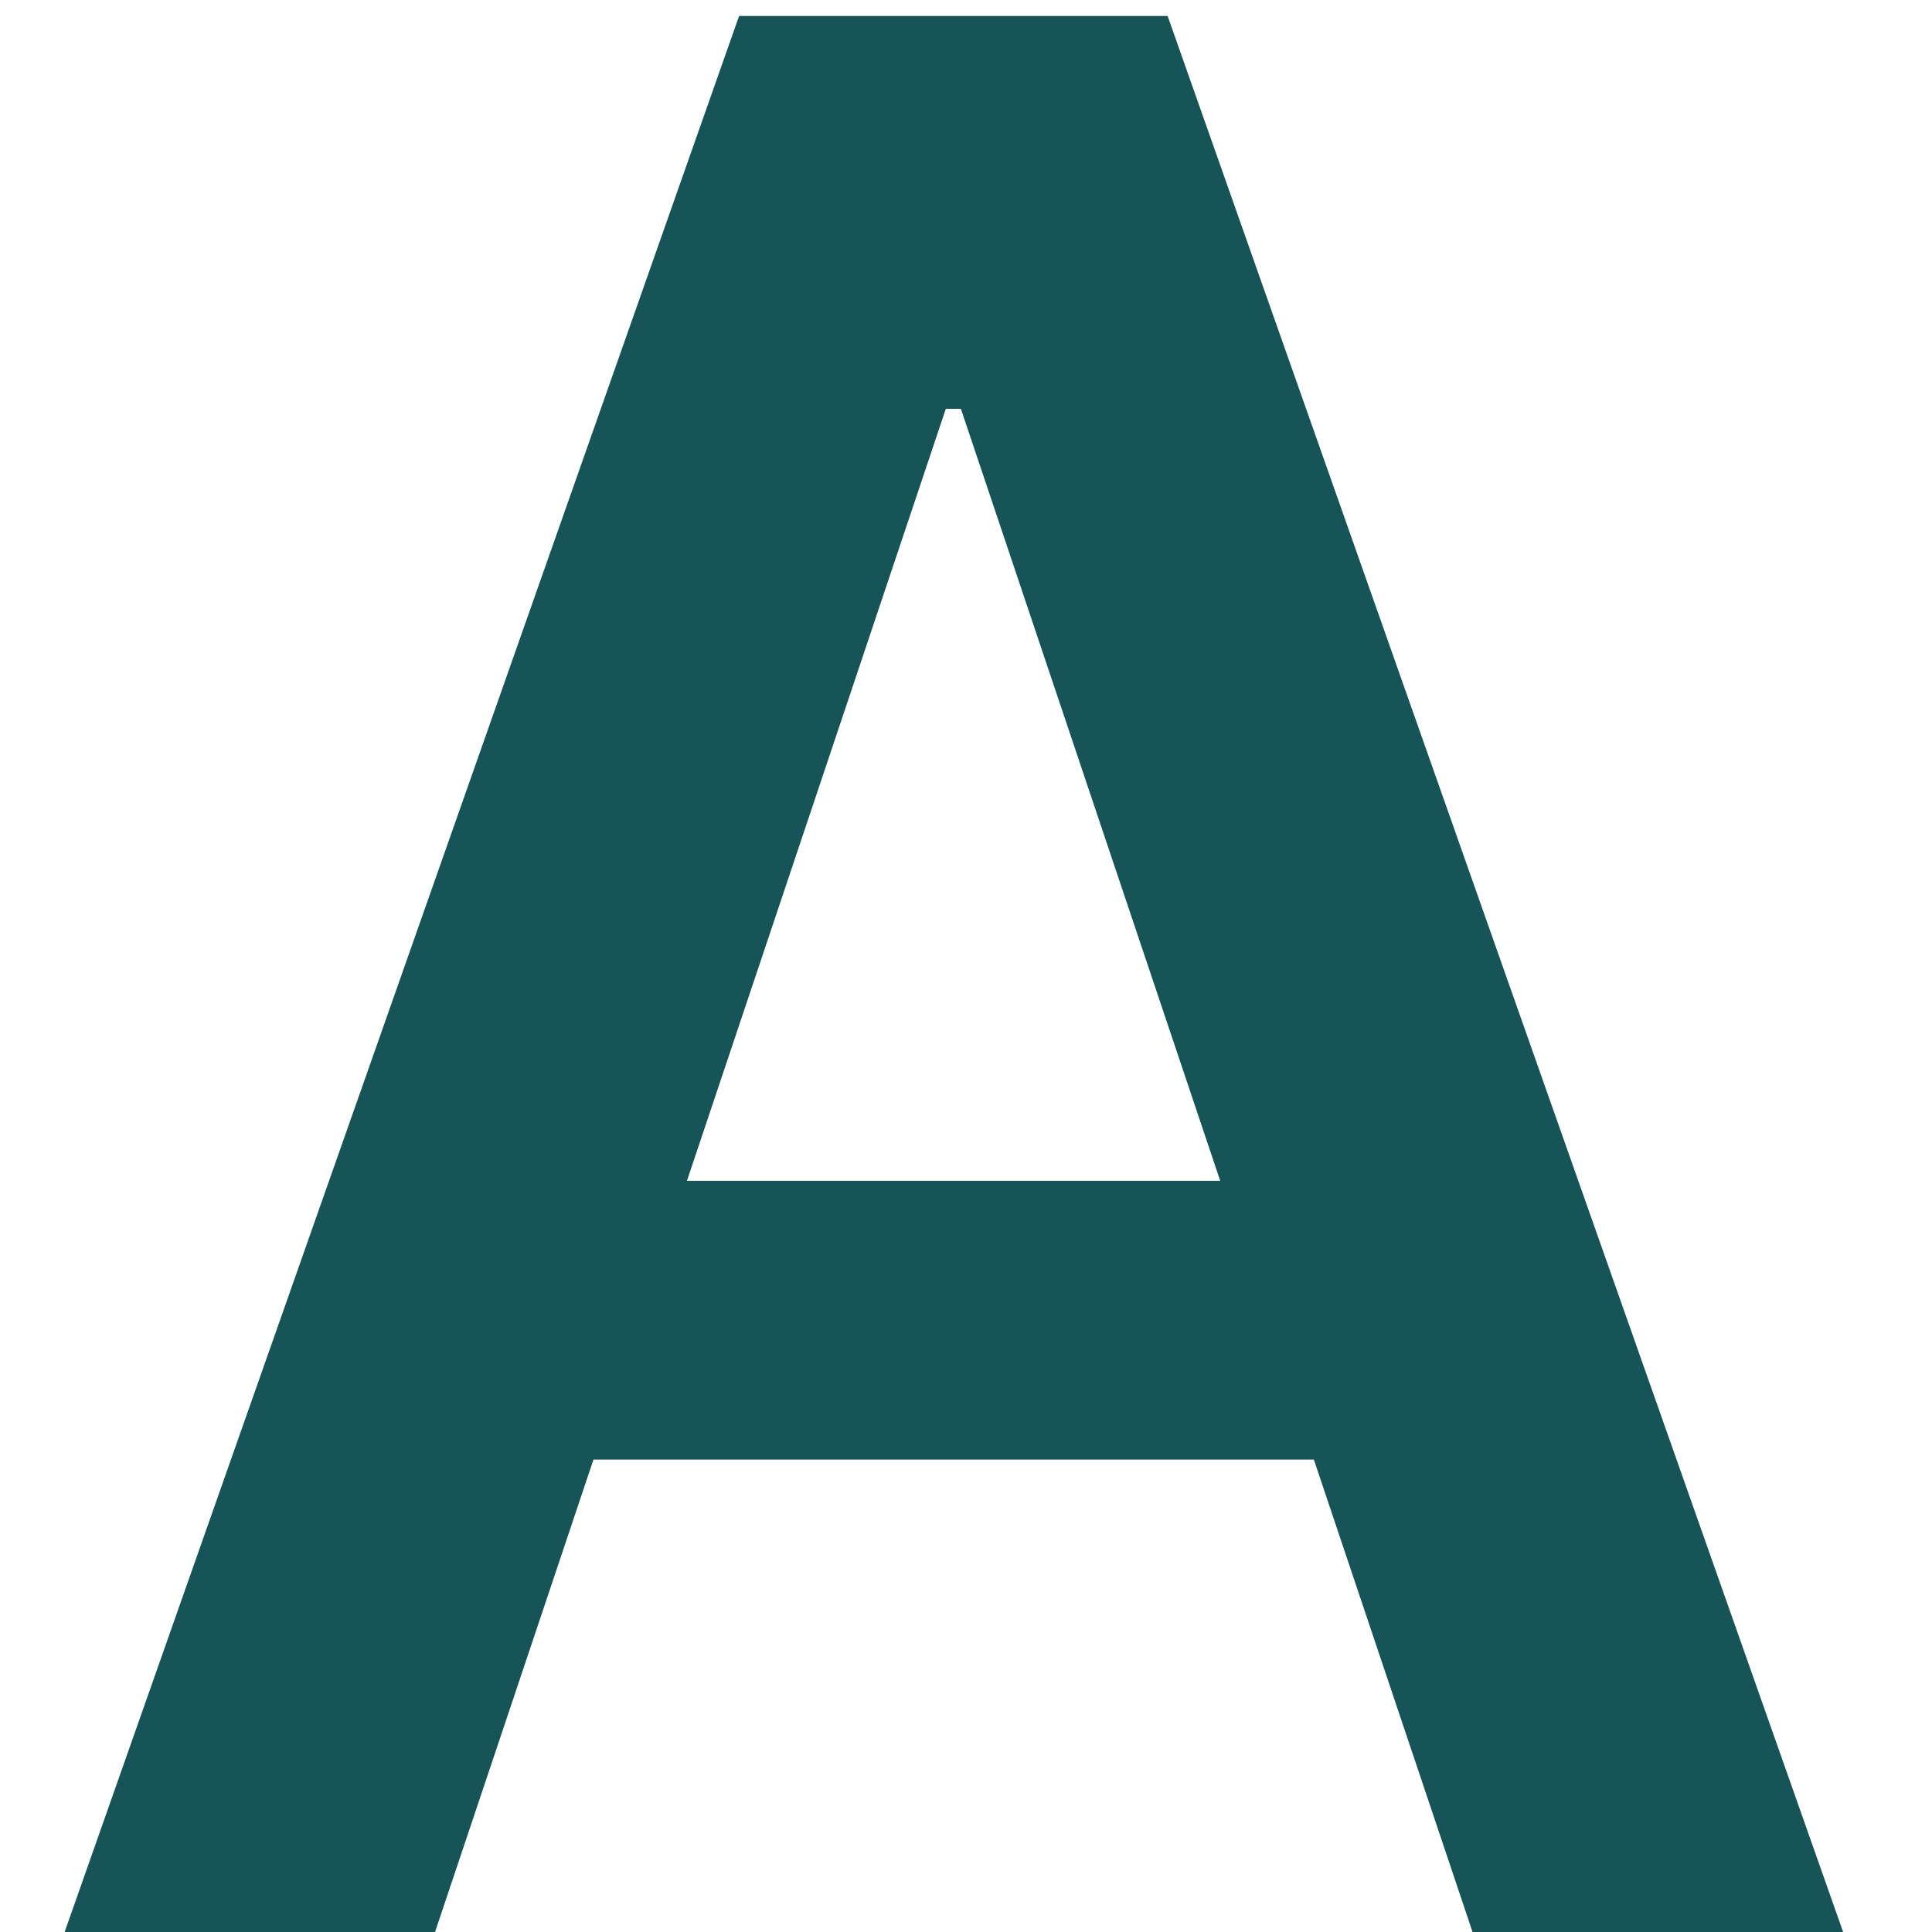 <?xml version="1.0" encoding="UTF-8" standalone="no"?><svg width='11' height='11' viewBox='0 0 11 11' fill='none' xmlns='http://www.w3.org/2000/svg'>
<path d='M2.477 11H0.368L4.208 0.091H6.648L10.494 11H8.384L5.471 2.328H5.385L2.477 11ZM2.546 6.723H8.299V8.31H2.546V6.723Z' fill='#165457'/>
</svg>
